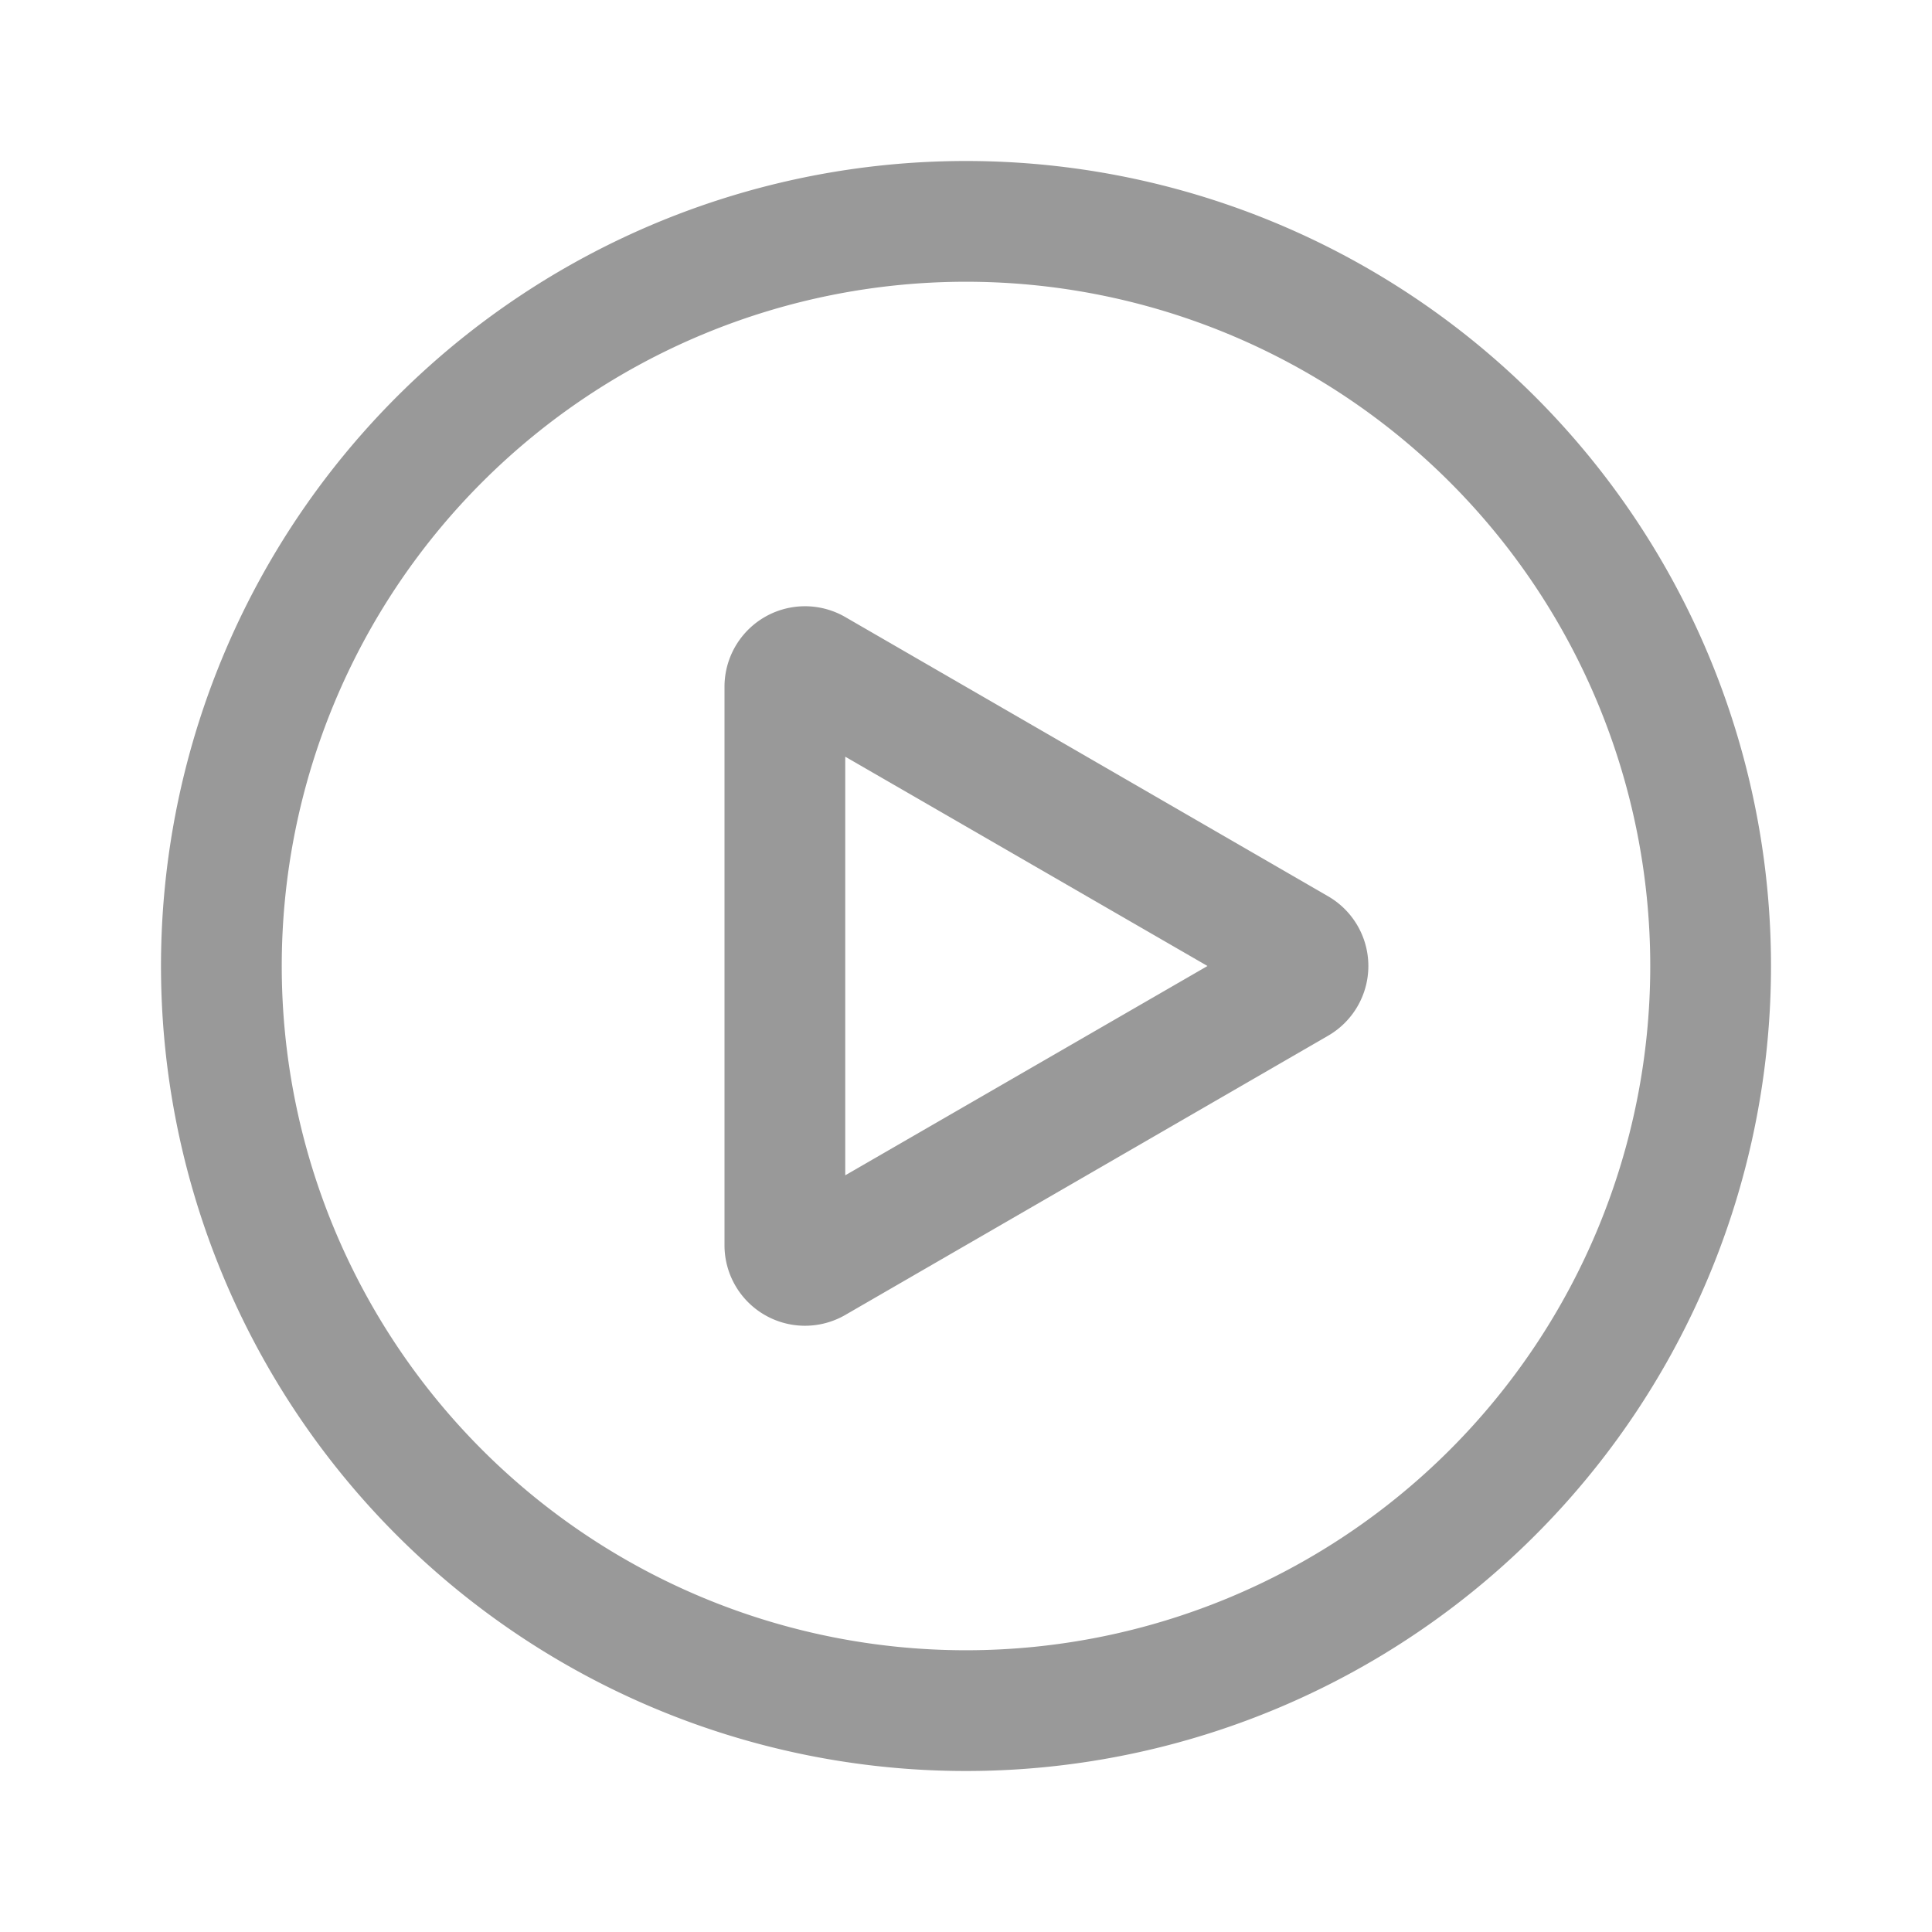 <svg xmlns="http://www.w3.org/2000/svg" viewBox="0 0 48 48"><defs><style>.cls-1{fill:none;}.cls-2{fill:#999;}</style></defs><title>Media_Player_48px</title><g id="Square"><rect class="cls-1" width="48" height="48"/></g><g id="Icon"><path class="cls-2" d="M24,7A17,17,0,1,1,7,24,17,17,0,0,1,24,7m0-3A20,20,0,1,0,44,24,20,20,0,0,0,24,4Z"/><path class="cls-2" d="M21,18.8,30,24l-9,5.2V18.8m0,13.87,12-6.94a2,2,0,0,0,0-3.46L21,15.33a2,2,0,0,0-3,1.74V30.93A2,2,0,0,0,21,32.67Z"/></g></svg>